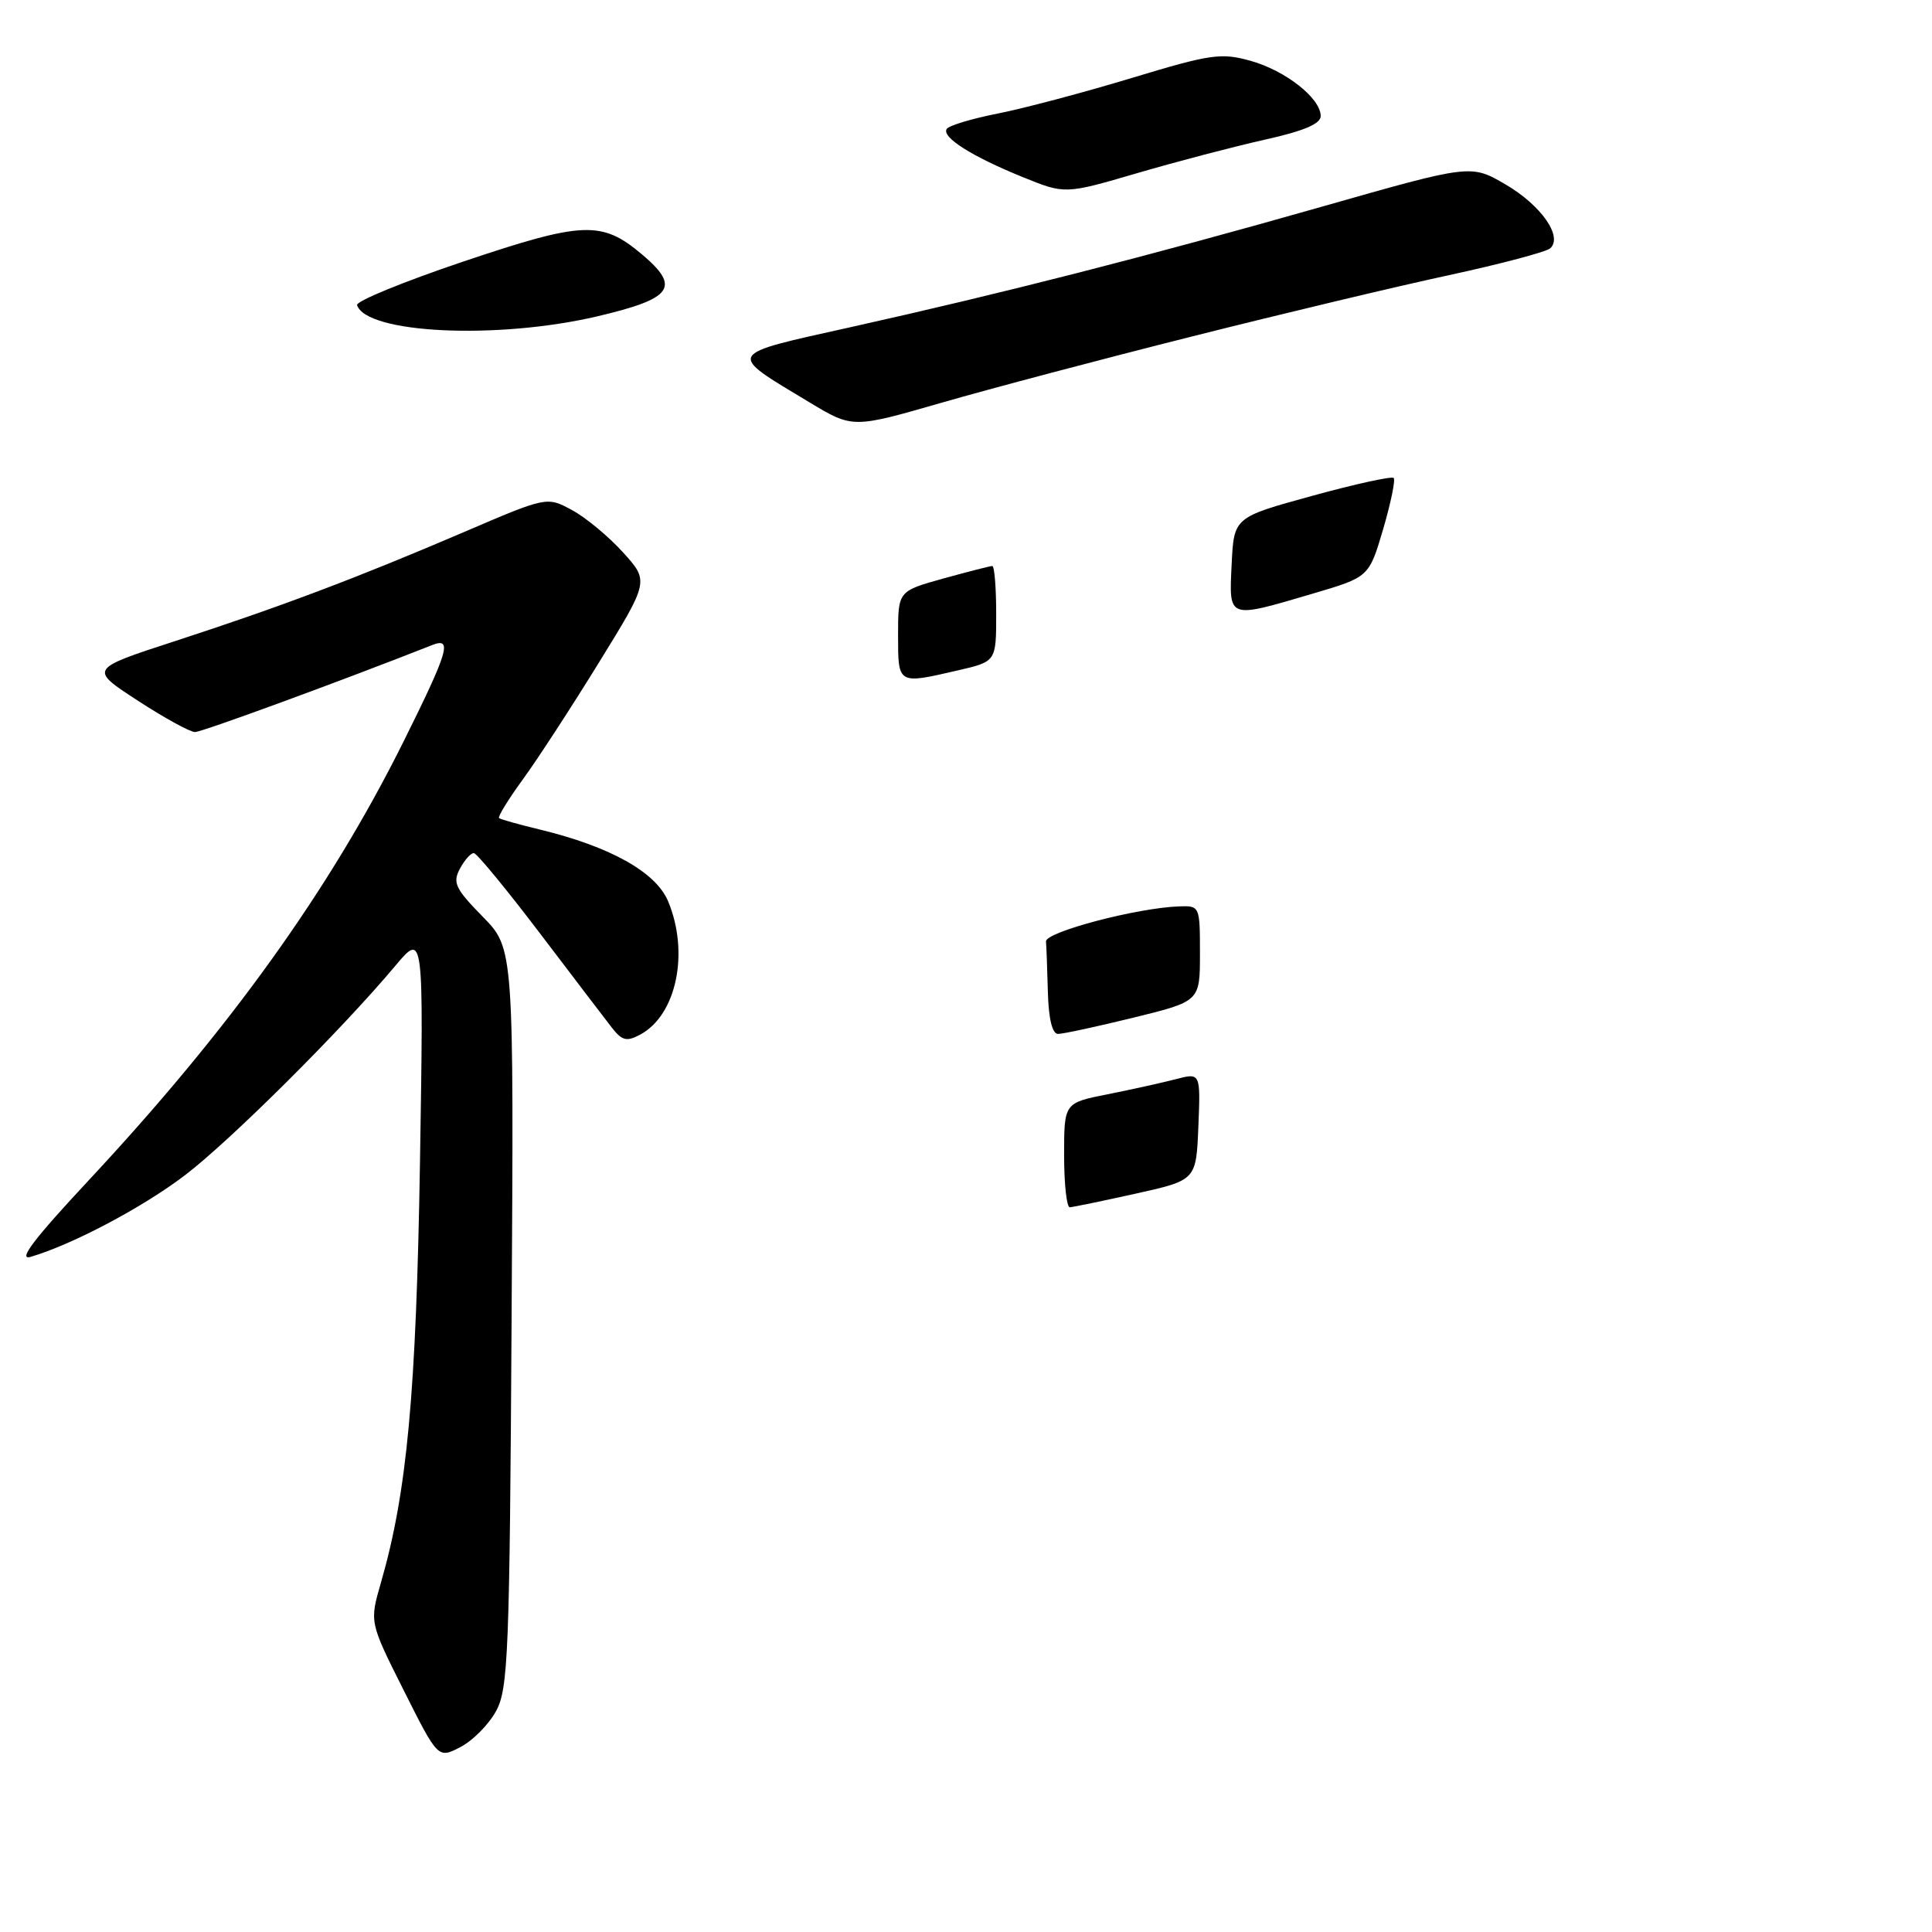 <?xml version="1.0" encoding="UTF-8" standalone="no"?>
<!DOCTYPE svg PUBLIC "-//W3C//DTD SVG 1.1//EN" "http://www.w3.org/Graphics/SVG/1.1/DTD/svg11.dtd" >
<svg xmlns="http://www.w3.org/2000/svg" xmlns:xlink="http://www.w3.org/1999/xlink" version="1.1" viewBox="0 0 256 256">
 <g >
 <path fill="currentColor"
d=" M 65.73 226.73 C 67.34 223.79 67.53 219.12 67.79 174.58 C 68.09 125.67 68.09 125.67 63.95 121.45 C 60.33 117.76 59.95 116.96 60.94 115.11 C 61.56 113.95 62.39 113.02 62.79 113.04 C 63.18 113.06 67.10 117.82 71.50 123.61 C 75.90 129.41 80.22 135.07 81.09 136.19 C 82.43 137.90 83.04 138.05 84.83 137.09 C 89.64 134.52 91.37 126.23 88.53 119.43 C 86.92 115.56 80.85 112.17 71.50 109.91 C 68.75 109.25 66.33 108.57 66.13 108.40 C 65.93 108.23 67.34 105.94 69.26 103.30 C 71.19 100.66 75.74 93.67 79.38 87.76 C 86.01 77.01 86.01 77.01 82.55 73.19 C 80.65 71.09 77.61 68.56 75.78 67.58 C 72.46 65.79 72.46 65.79 61.48 70.50 C 47.27 76.59 37.17 80.40 23.16 84.96 C 11.82 88.65 11.82 88.65 18.23 92.82 C 21.76 95.12 25.18 97.00 25.84 97.00 C 26.77 97.00 45.32 90.19 57.25 85.48 C 59.99 84.39 59.44 86.26 53.44 98.32 C 43.69 117.91 30.44 136.36 11.77 156.38 C 4.50 164.17 2.31 167.05 4.06 166.54 C 9.58 164.92 18.87 160.01 24.50 155.73 C 30.47 151.19 45.17 136.57 52.36 128.00 C 56.14 123.50 56.14 123.50 55.65 154.00 C 55.15 184.63 53.93 197.77 50.47 209.73 C 48.96 214.95 48.96 214.95 53.50 223.99 C 58.04 233.03 58.04 233.03 61.00 231.50 C 62.63 230.66 64.76 228.51 65.73 226.73 Z  M 158.00 44.57 C 169.82 41.59 185.12 37.94 192.00 36.46 C 198.88 34.97 204.92 33.37 205.42 32.90 C 207.11 31.35 204.22 27.21 199.51 24.45 C 194.91 21.76 194.91 21.76 175.21 27.37 C 152.03 33.97 133.13 38.80 112.72 43.35 C 96.00 47.07 96.22 46.67 107.24 53.30 C 112.98 56.76 112.98 56.76 124.74 53.37 C 131.21 51.50 146.18 47.54 158.00 44.57 Z  M 79.13 41.92 C 89.17 39.56 90.24 38.06 85.02 33.67 C 79.73 29.22 77.25 29.32 61.41 34.65 C 53.48 37.32 47.14 39.92 47.31 40.43 C 48.57 44.21 65.90 45.02 79.13 41.92 Z  M 167.63 18.50 C 172.73 17.37 175.00 16.41 175.00 15.38 C 175.00 13.02 170.35 9.36 165.71 8.06 C 161.81 6.97 160.44 7.16 149.97 10.33 C 143.66 12.24 135.68 14.36 132.23 15.04 C 128.77 15.72 125.72 16.64 125.44 17.09 C 124.76 18.19 128.76 20.72 135.55 23.48 C 141.12 25.74 141.12 25.74 150.69 22.94 C 155.96 21.40 163.58 19.40 167.63 18.50 Z  M 141.00 153.07 C 141.00 146.14 141.00 146.14 146.75 145.00 C 149.91 144.37 153.98 143.47 155.79 143.00 C 159.08 142.14 159.08 142.14 158.79 149.26 C 158.50 156.38 158.50 156.38 150.50 158.16 C 146.10 159.14 142.16 159.95 141.75 159.97 C 141.34 159.99 141.00 156.88 141.00 153.07 Z  M 138.85 131.50 C 138.77 128.47 138.66 125.44 138.60 124.75 C 138.50 123.50 150.67 120.29 156.25 120.10 C 158.97 120.00 159.00 120.07 159.00 126.34 C 159.00 132.68 159.00 132.68 150.20 134.84 C 145.36 136.03 140.86 137.00 140.20 137.00 C 139.43 137.00 138.95 135.03 138.85 131.50 Z  M 119.00 84.16 C 119.00 78.33 119.00 78.33 124.98 76.66 C 128.28 75.75 131.20 75.00 131.48 75.00 C 131.77 75.00 132.00 77.85 132.00 81.33 C 132.00 87.66 132.00 87.66 126.92 88.83 C 118.92 90.68 119.00 90.73 119.00 84.16 Z  M 163.20 74.77 C 163.50 68.55 163.50 68.55 173.85 65.71 C 179.54 64.14 184.41 63.08 184.67 63.33 C 184.92 63.59 184.29 66.65 183.27 70.13 C 181.40 76.46 181.40 76.46 173.95 78.66 C 162.61 82.00 162.85 82.09 163.20 74.77 Z "/>
</g>
</svg>